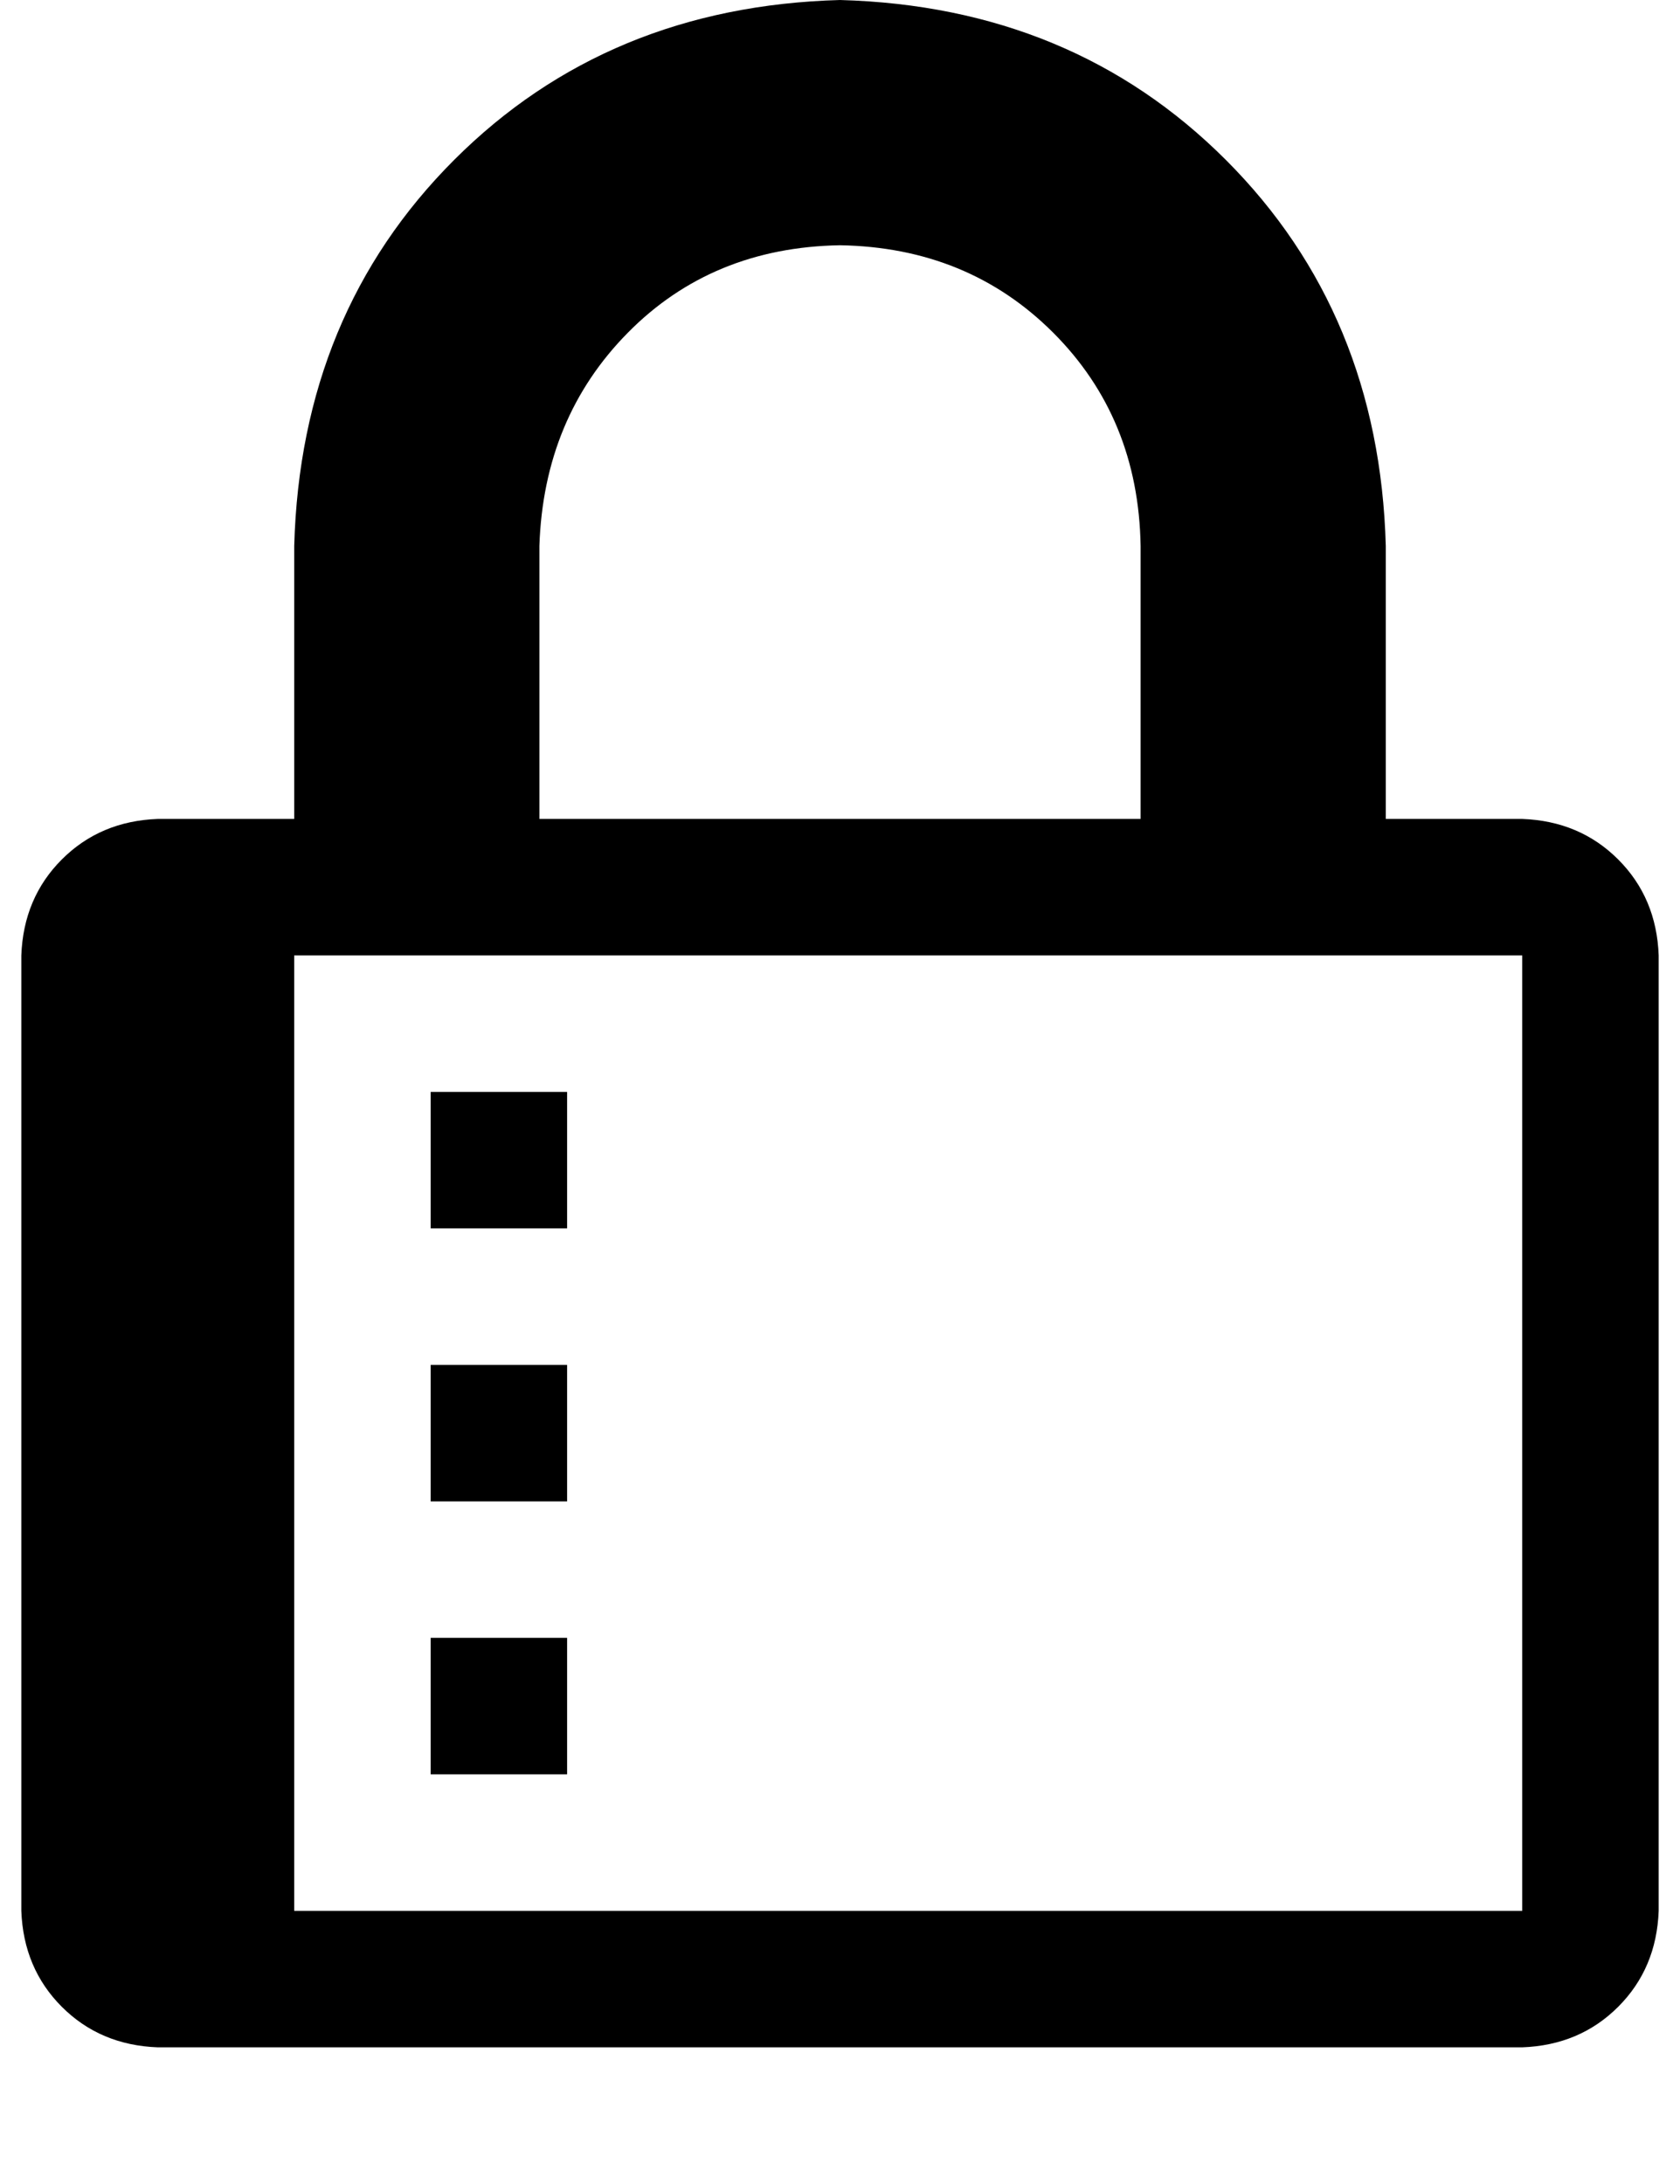 <?xml version="1.0" standalone="no"?>
<!DOCTYPE svg PUBLIC "-//W3C//DTD SVG 1.1//EN" "http://www.w3.org/Graphics/SVG/1.1/DTD/svg11.dtd" >
<svg xmlns="http://www.w3.org/2000/svg" xmlns:xlink="http://www.w3.org/1999/xlink" version="1.1" viewBox="-10 0 788 1024">
   <path fill="currentColor"
d="M256 832h-64v-64h64v64zM768 448v448q-1 27 -19 45t-45 19h-640q-27 -1 -45 -19t-19 -45v-448q1 -27 19 -45t45 -19h64v-128q3 -109 75 -181t181 -75q109 3 181 75t75 181v128h64q27 1 45 19t19 45zM243 384h282v-128q-1 -60 -41 -100t-100 -41q-60 1 -99.5 41t-41.5 100
v128zM704 448h-576v448h576v-448zM256 512h-64v64h64v-64zM256 640h-64v64h64v-64z" />
</svg>
